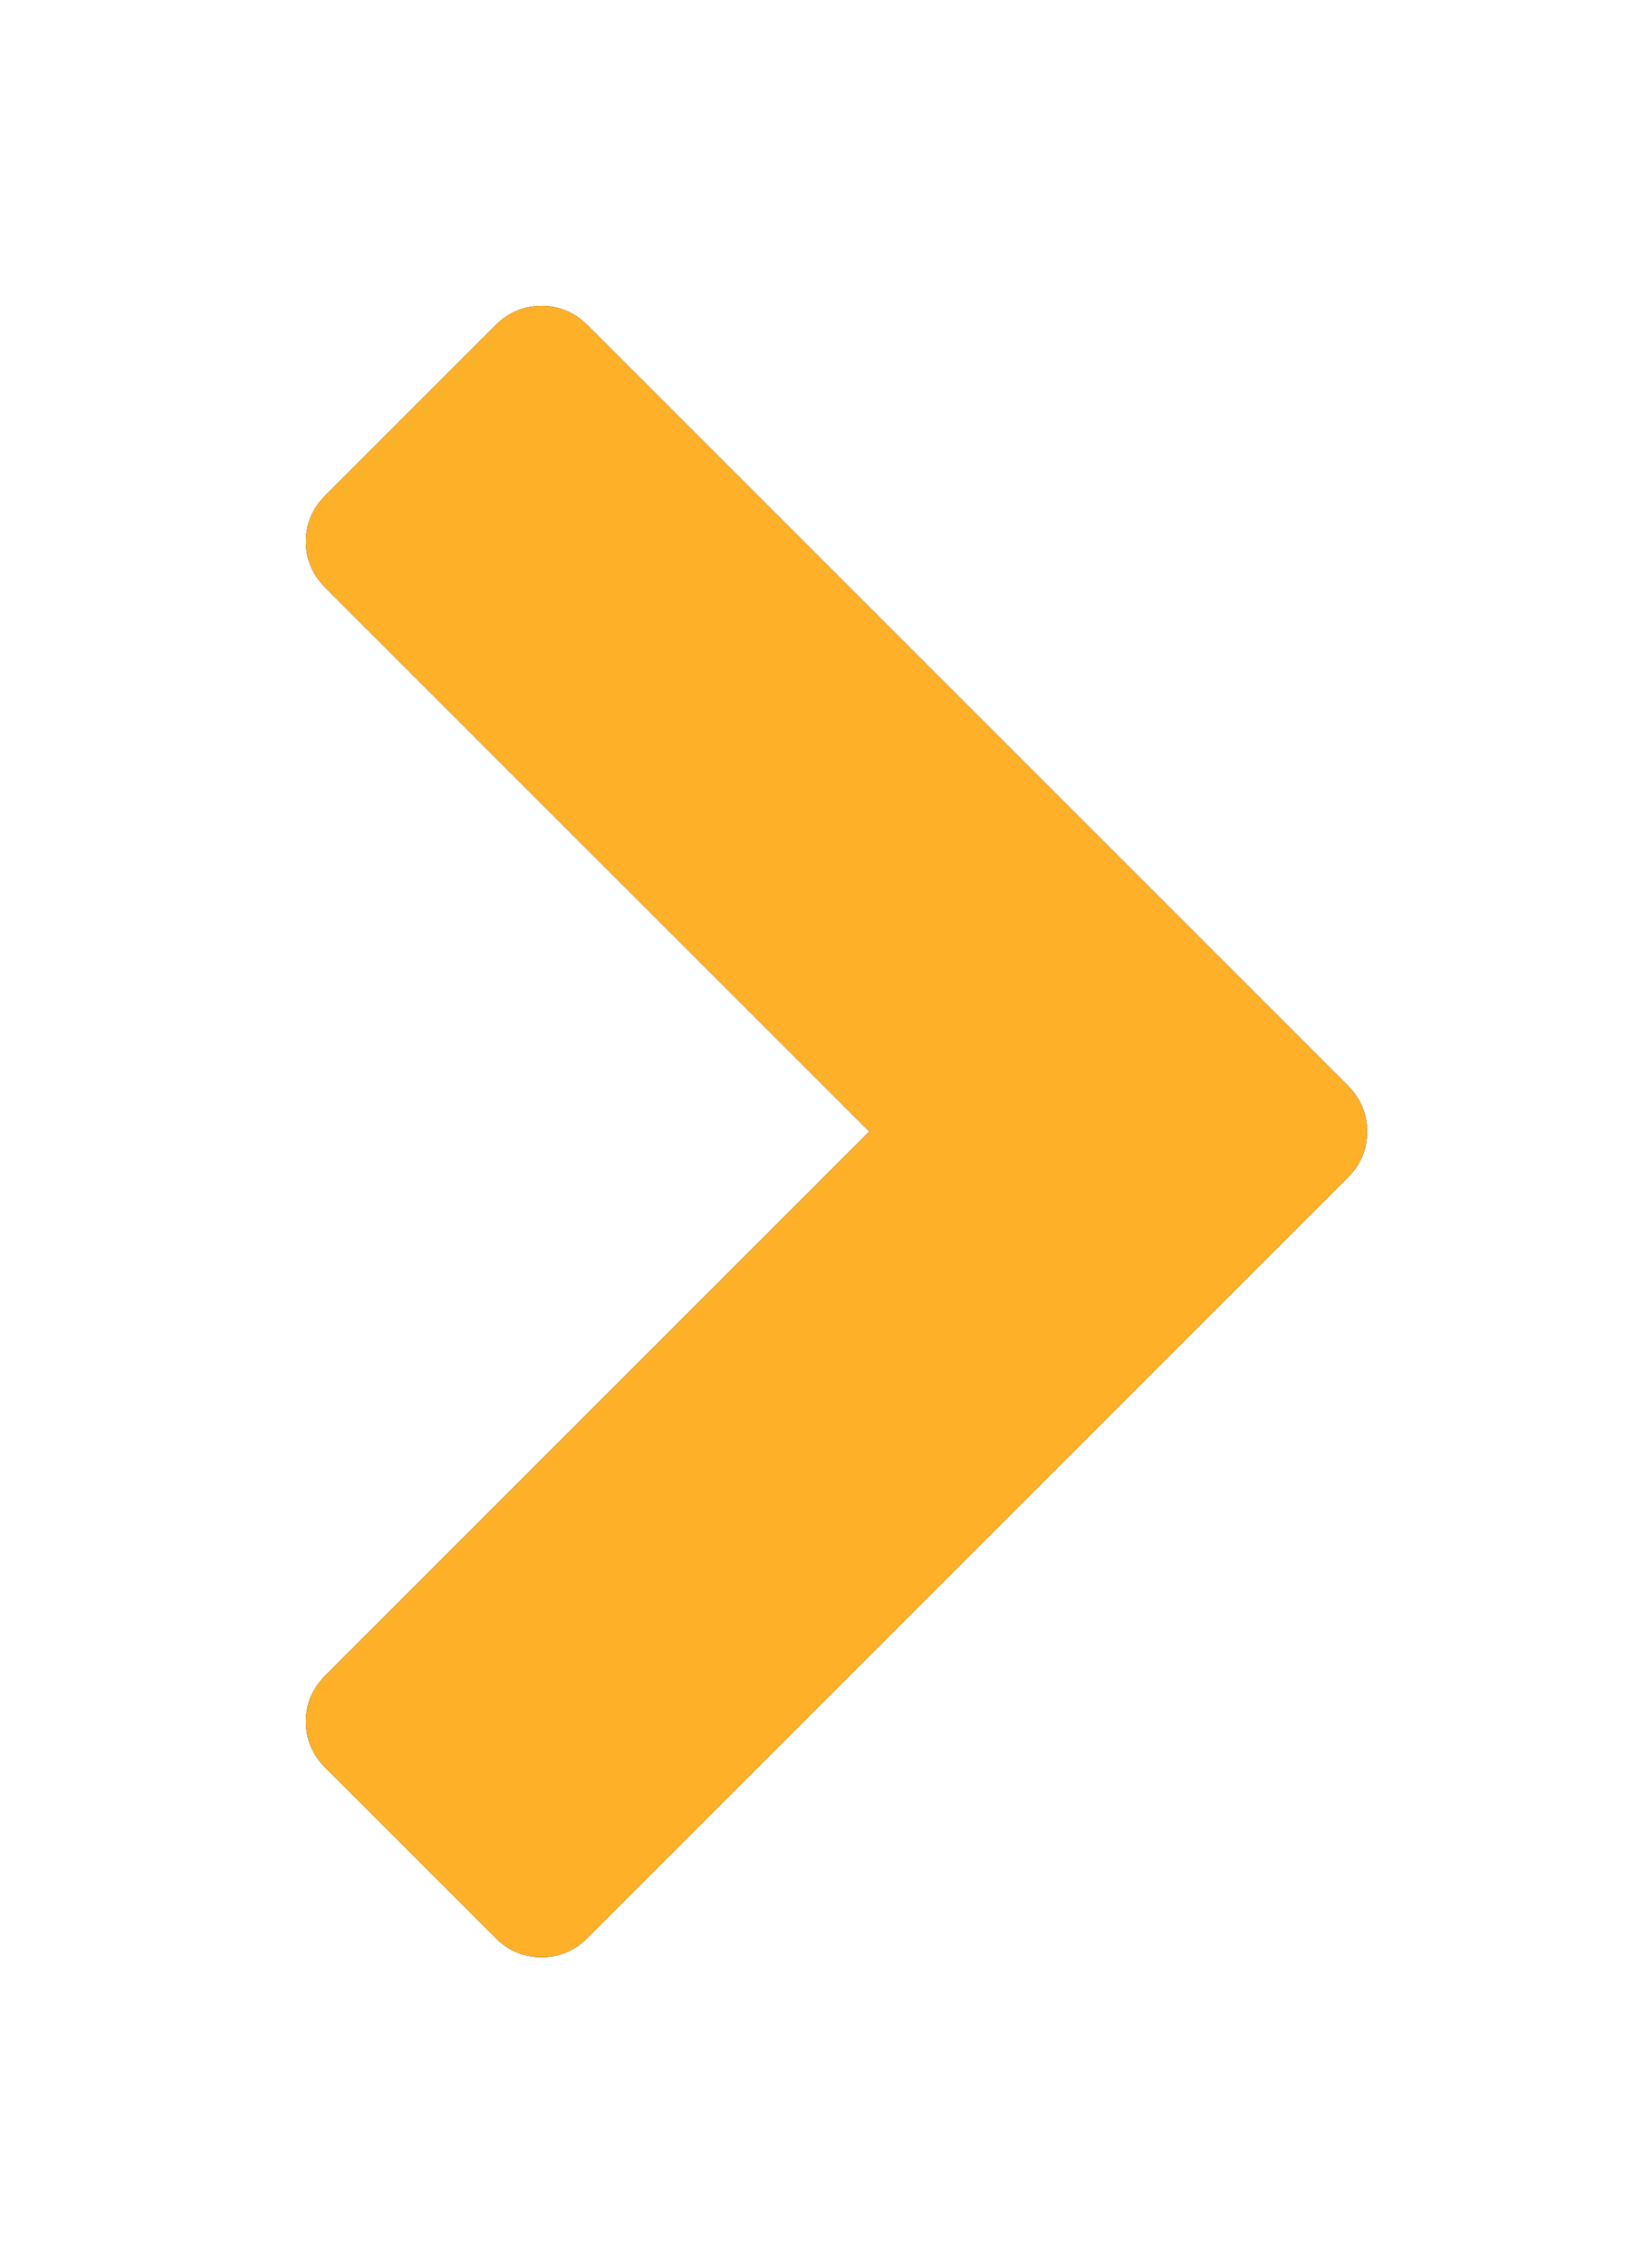 <?xml version="1.0" encoding="UTF-8" standalone="no"?>
<svg width="27px" height="37px" viewBox="0 0 27 37" version="1.1" xmlns="http://www.w3.org/2000/svg" xmlns:xlink="http://www.w3.org/1999/xlink">
    <!-- Generator: Sketch 41 (35326) - http://www.bohemiancoding.com/sketch -->
    <title>Shape</title>
    <desc>Created with Sketch.</desc>
    <defs>
        <path d="M22.026,9.604 L13.136,18.493 L22.026,27.383 C22.238,27.595 22.344,27.846 22.344,28.136 C22.344,28.426 22.238,28.677 22.026,28.89 L19.247,31.669 C19.035,31.881 18.783,31.987 18.493,31.987 C18.203,31.987 17.952,31.881 17.74,31.669 L5.318,19.247 C5.106,19.035 5,18.783 5,18.493 C5,18.203 5.106,17.952 5.318,17.74 L17.74,5.318 C17.952,5.106 18.203,5 18.493,5 C18.783,5 19.035,5.106 19.247,5.318 L22.026,8.097 C22.238,8.309 22.344,8.56 22.344,8.85 C22.344,9.141 22.238,9.392 22.026,9.604 L22.026,9.604 Z" id="path-1"></path>
        <filter x="-50%" y="-50%" width="200%" height="200%" filterUnits="objectBoundingBox" id="filter-2">
            <feOffset dx="0" dy="0" in="SourceAlpha" result="shadowOffsetOuter1"></feOffset>
            <feGaussianBlur stdDeviation="2.5" in="shadowOffsetOuter1" result="shadowBlurOuter1"></feGaussianBlur>
            <feColorMatrix values="0 0 0 0 0   0 0 0 0 0   0 0 0 0 0  0 0 0 0.25 0" type="matrix" in="shadowBlurOuter1"></feColorMatrix>
        </filter>
    </defs>
    <g id="Page-1" stroke="none" stroke-width="1" fill="none" fill-rule="evenodd">
        <g id="Shape" transform="translate(13.672, 18.493) scale(-1, 1) translate(-13.672, -18.493) ">
            <use fill="black" fill-opacity="1" filter="url(#filter-2)" xlink:href="#path-1"></use>
            <use fill="#FDB028" fill-rule="evenodd" xlink:href="#path-1"></use>
        </g>
    </g>
</svg>